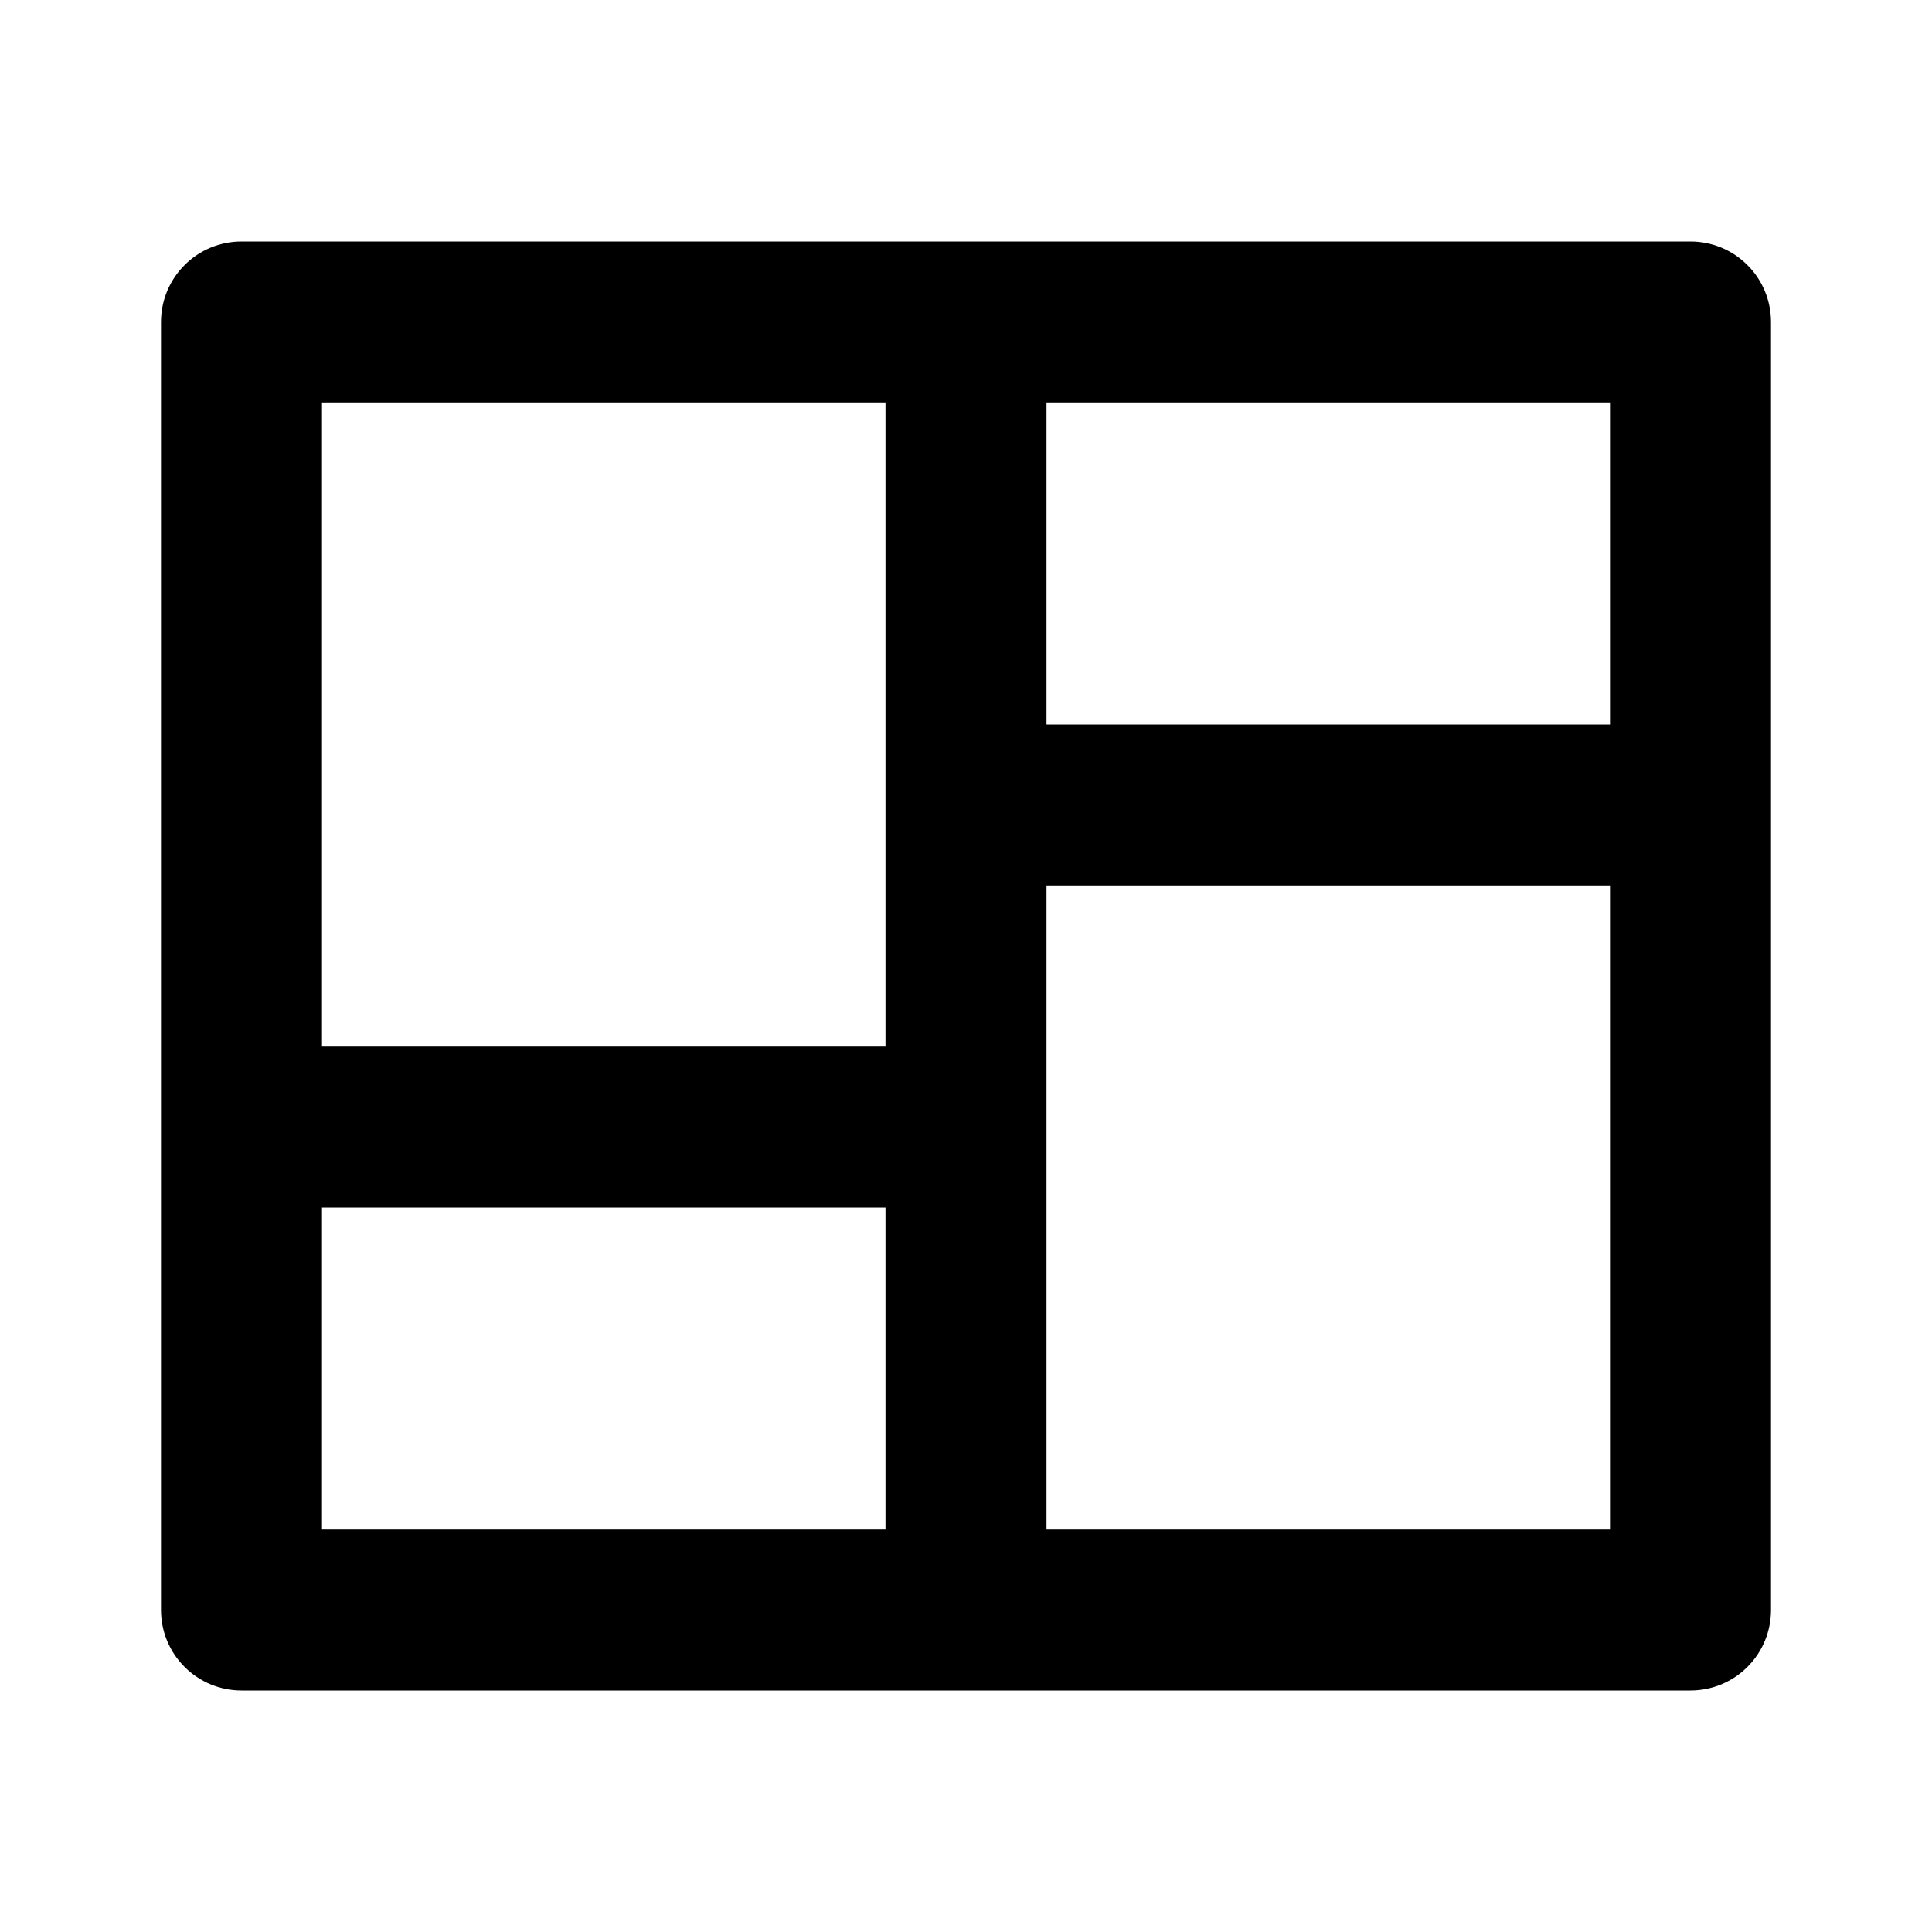 <svg width="24" height="24" viewBox="0 0 24 24"  xmlns="http://www.w3.org/2000/svg">
<g id="layout-masonry-line" clip-path="url(#clip0_8_4716)">
<g id="Group">
<path id="Vector" d="M22 20C22 20.265 21.895 20.52 21.707 20.707C21.52 20.895 21.265 21 21 21H3C2.735 21 2.48 20.895 2.293 20.707C2.105 20.52 2 20.265 2 20V4C2 3.735 2.105 3.48 2.293 3.293C2.48 3.105 2.735 3 3 3H21C21.265 3 21.52 3.105 21.707 3.293C21.895 3.48 22 3.735 22 4V20ZM11 15H4V19H11V15ZM20 11H13V19H20V11ZM11 5H4V13H11V5ZM20 5H13V9H20V5Z" />
</g>
</g>
<defs>
<clipPath id="clip0_8_4716">
<rect width="24" height="24" fill="white"/>
</clipPath>
</defs>
</svg>

